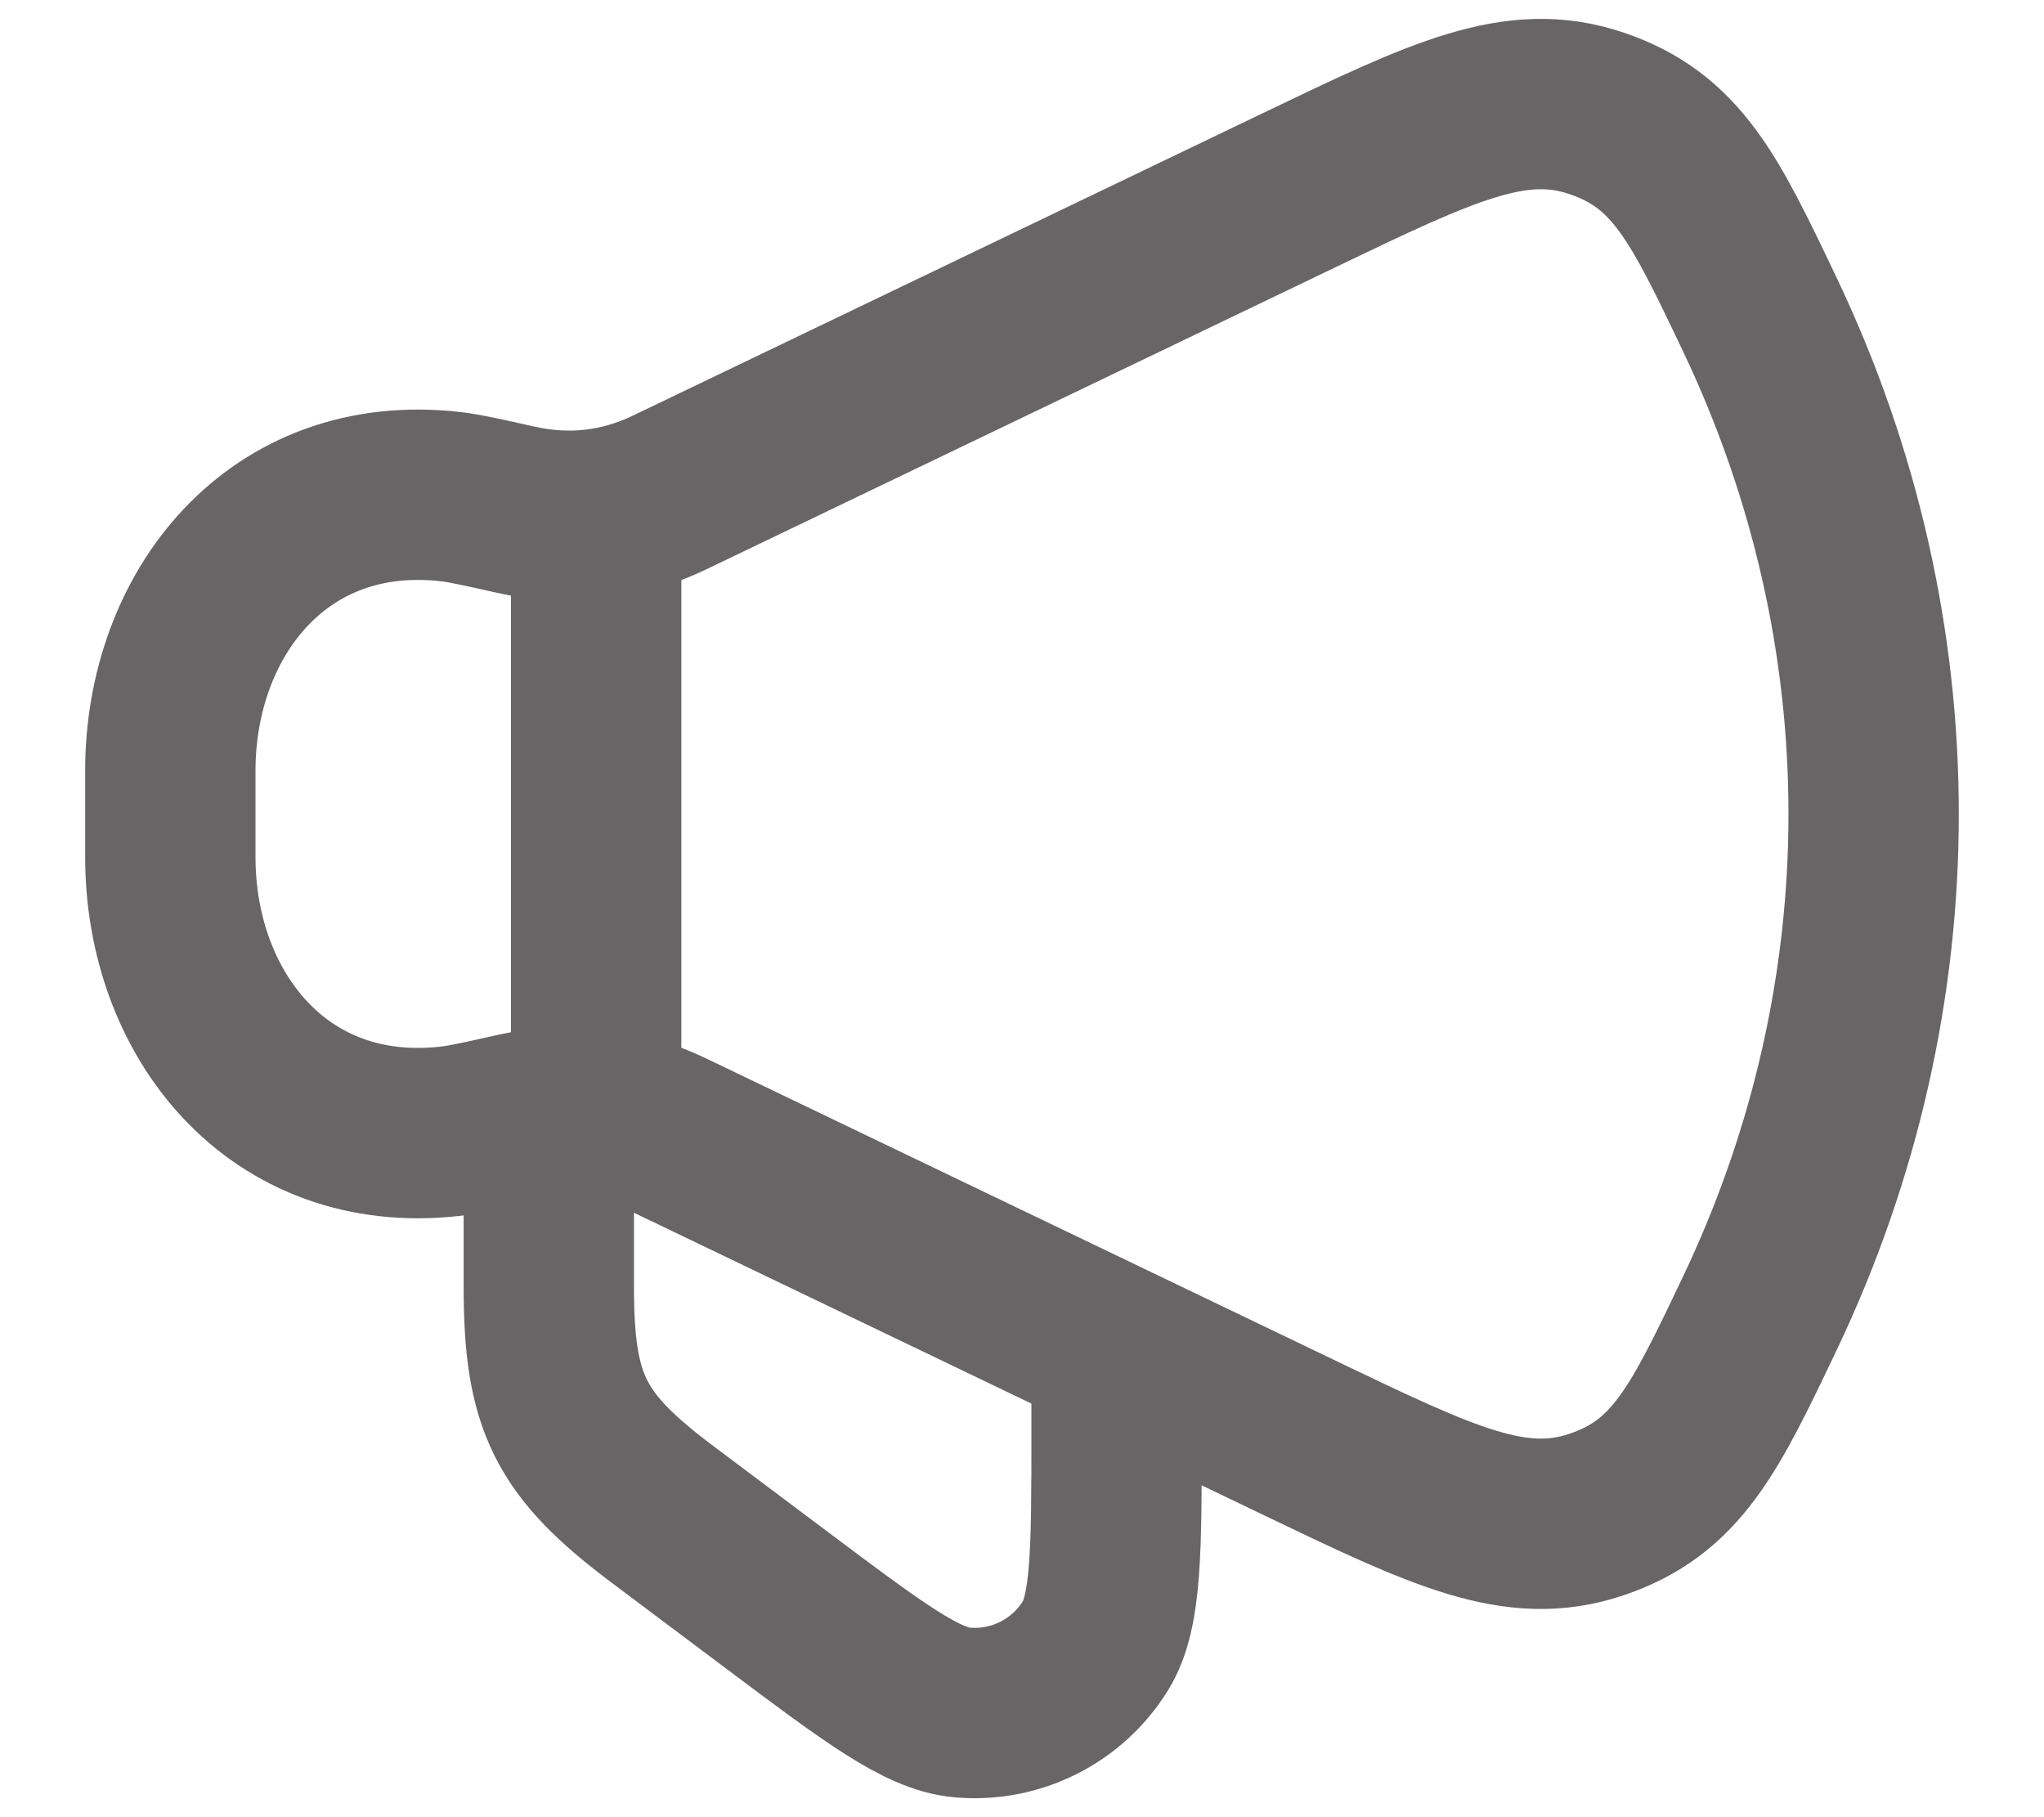 <svg width="18" height="16" viewBox="0 0 18 16" fill="none" xmlns="http://www.w3.org/2000/svg">
<path d="M11.438 1.676L5.895 4.337C5.468 4.542 5.012 4.593 4.547 4.489C4.243 4.421 4.091 4.387 3.969 4.373C2.448 4.199 1.5 5.403 1.5 6.787V7.546C1.5 8.93 2.448 10.134 3.969 9.96C4.091 9.946 4.243 9.912 4.547 9.844C5.012 9.74 5.468 9.791 5.895 9.996L11.438 12.657C12.711 13.268 13.348 13.574 14.057 13.336C14.766 13.098 15.01 12.587 15.497 11.565C16.834 8.759 16.834 5.574 15.497 2.768C15.01 1.746 14.766 1.236 14.057 0.997C13.348 0.759 12.711 1.065 11.438 1.676Z" stroke="#686567" stroke-width="1.5" stroke-linecap="round" stroke-linejoin="round"/>
<path d="M9.833 12.166V12.583C9.833 13.653 9.833 14.188 9.647 14.49C9.398 14.893 8.943 15.12 8.471 15.078C8.117 15.046 7.689 14.725 6.833 14.083L5.833 13.333C5.019 12.722 4.833 12.351 4.833 11.333V10.083" stroke="#686567" stroke-width="1.5" stroke-linecap="round" stroke-linejoin="round"/>
<path d="M5.25 9.666V4.667" stroke="#686567" stroke-width="1.5" stroke-linecap="round" stroke-linejoin="round"/>
</svg>
